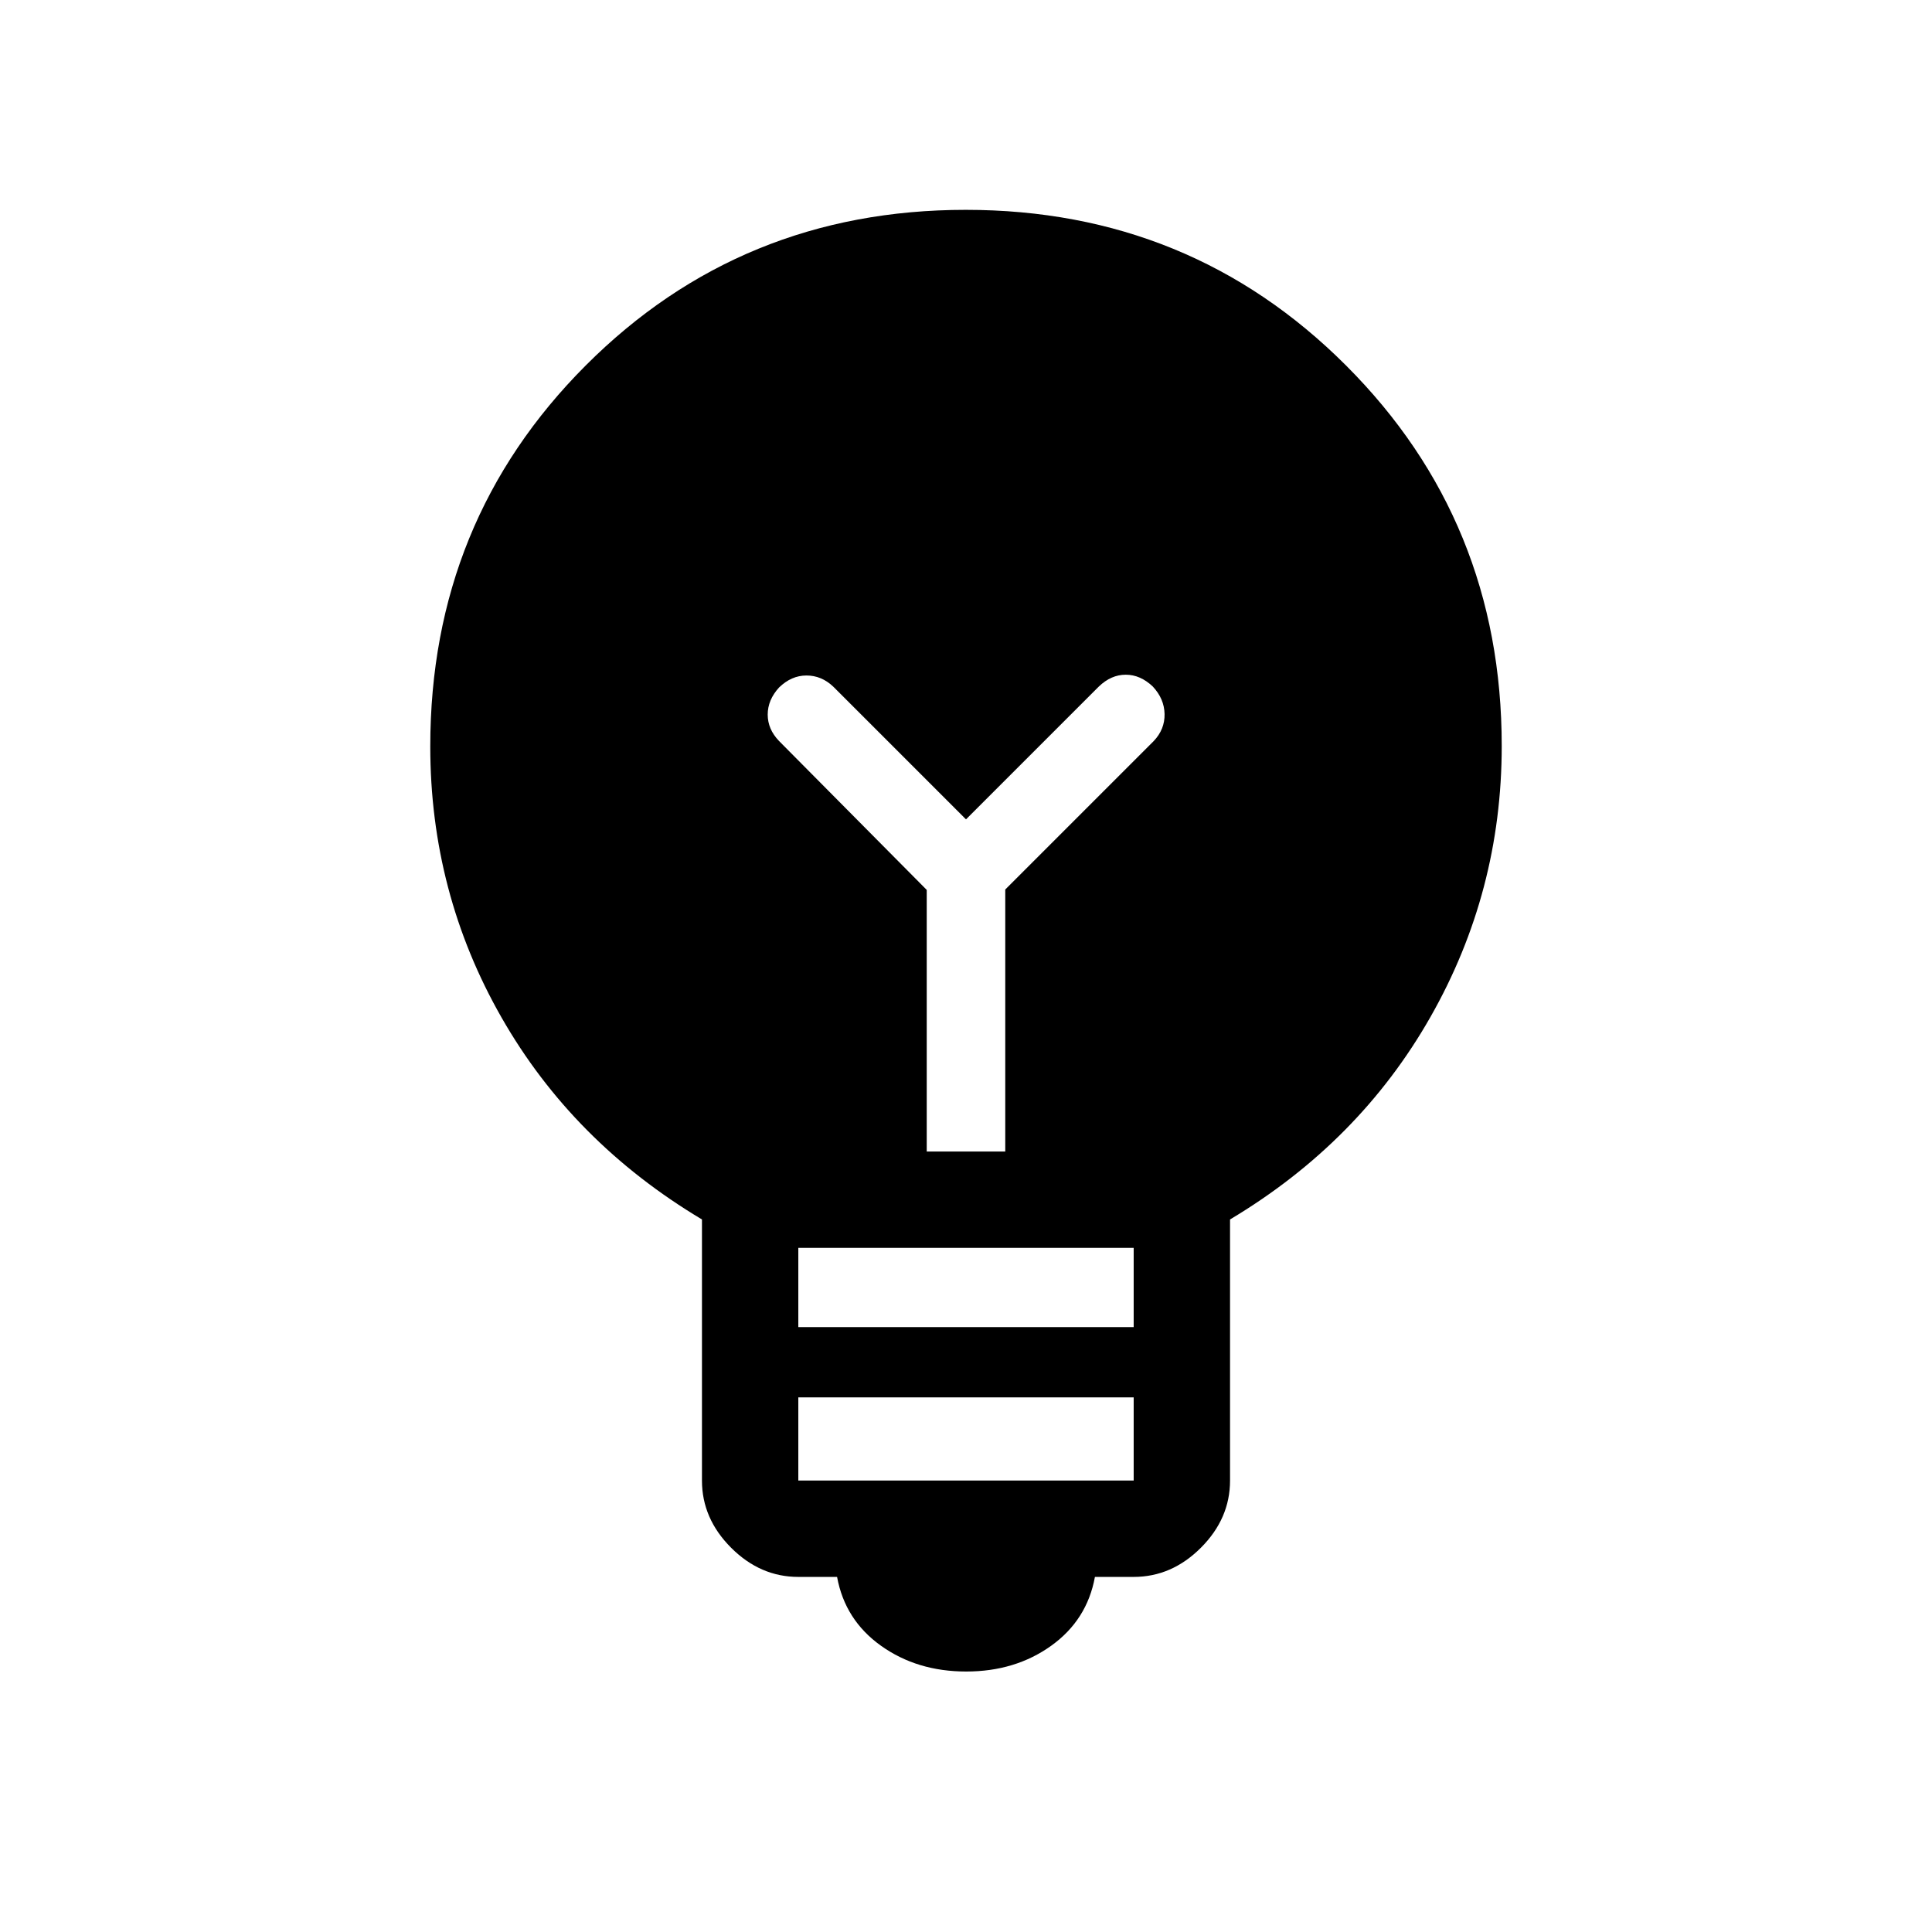 <svg xmlns="http://www.w3.org/2000/svg" height="40" viewBox="0 -960 960 960" width="40"><path d="M480.09-129.43q-24.36 0-42.3-12.78-17.94-12.79-21.85-34.23h-19.26q-18.89 0-33.39-14.49-14.49-14.5-14.49-33.38v-129.75q-64.18-38.35-99.59-100.34-35.41-61.98-35.41-134.71 0-111.92 77.22-189.27 77.23-77.35 188.85-77.35 111.63 0 188.98 77.35t77.35 189.04q0 72.4-35.41 134.66-35.41 62.27-99.59 100.62v129.75q0 18.88-14.49 33.38-14.5 14.49-33.39 14.49h-19.26q-3.91 21.44-21.76 34.23-17.86 12.78-42.21 12.78Zm-83.41-94.89h166.64v-41.34H396.68v41.34Zm0-76.25h166.64v-39.37H396.68v39.37Zm102.83-87.25v-130.19l73.8-73.8q5.5-5.81 5.36-13.38-.14-7.56-5.84-13.67-6.19-5.88-13.45-5.88-7.27 0-13.38 5.88l-66 66-66-66q-5.82-5.5-13.3-5.49-7.49.02-13.6 5.97-5.63 6.18-5.63 13.45t5.63 13.12l73.39 74v129.99h39.02Z"/></svg>